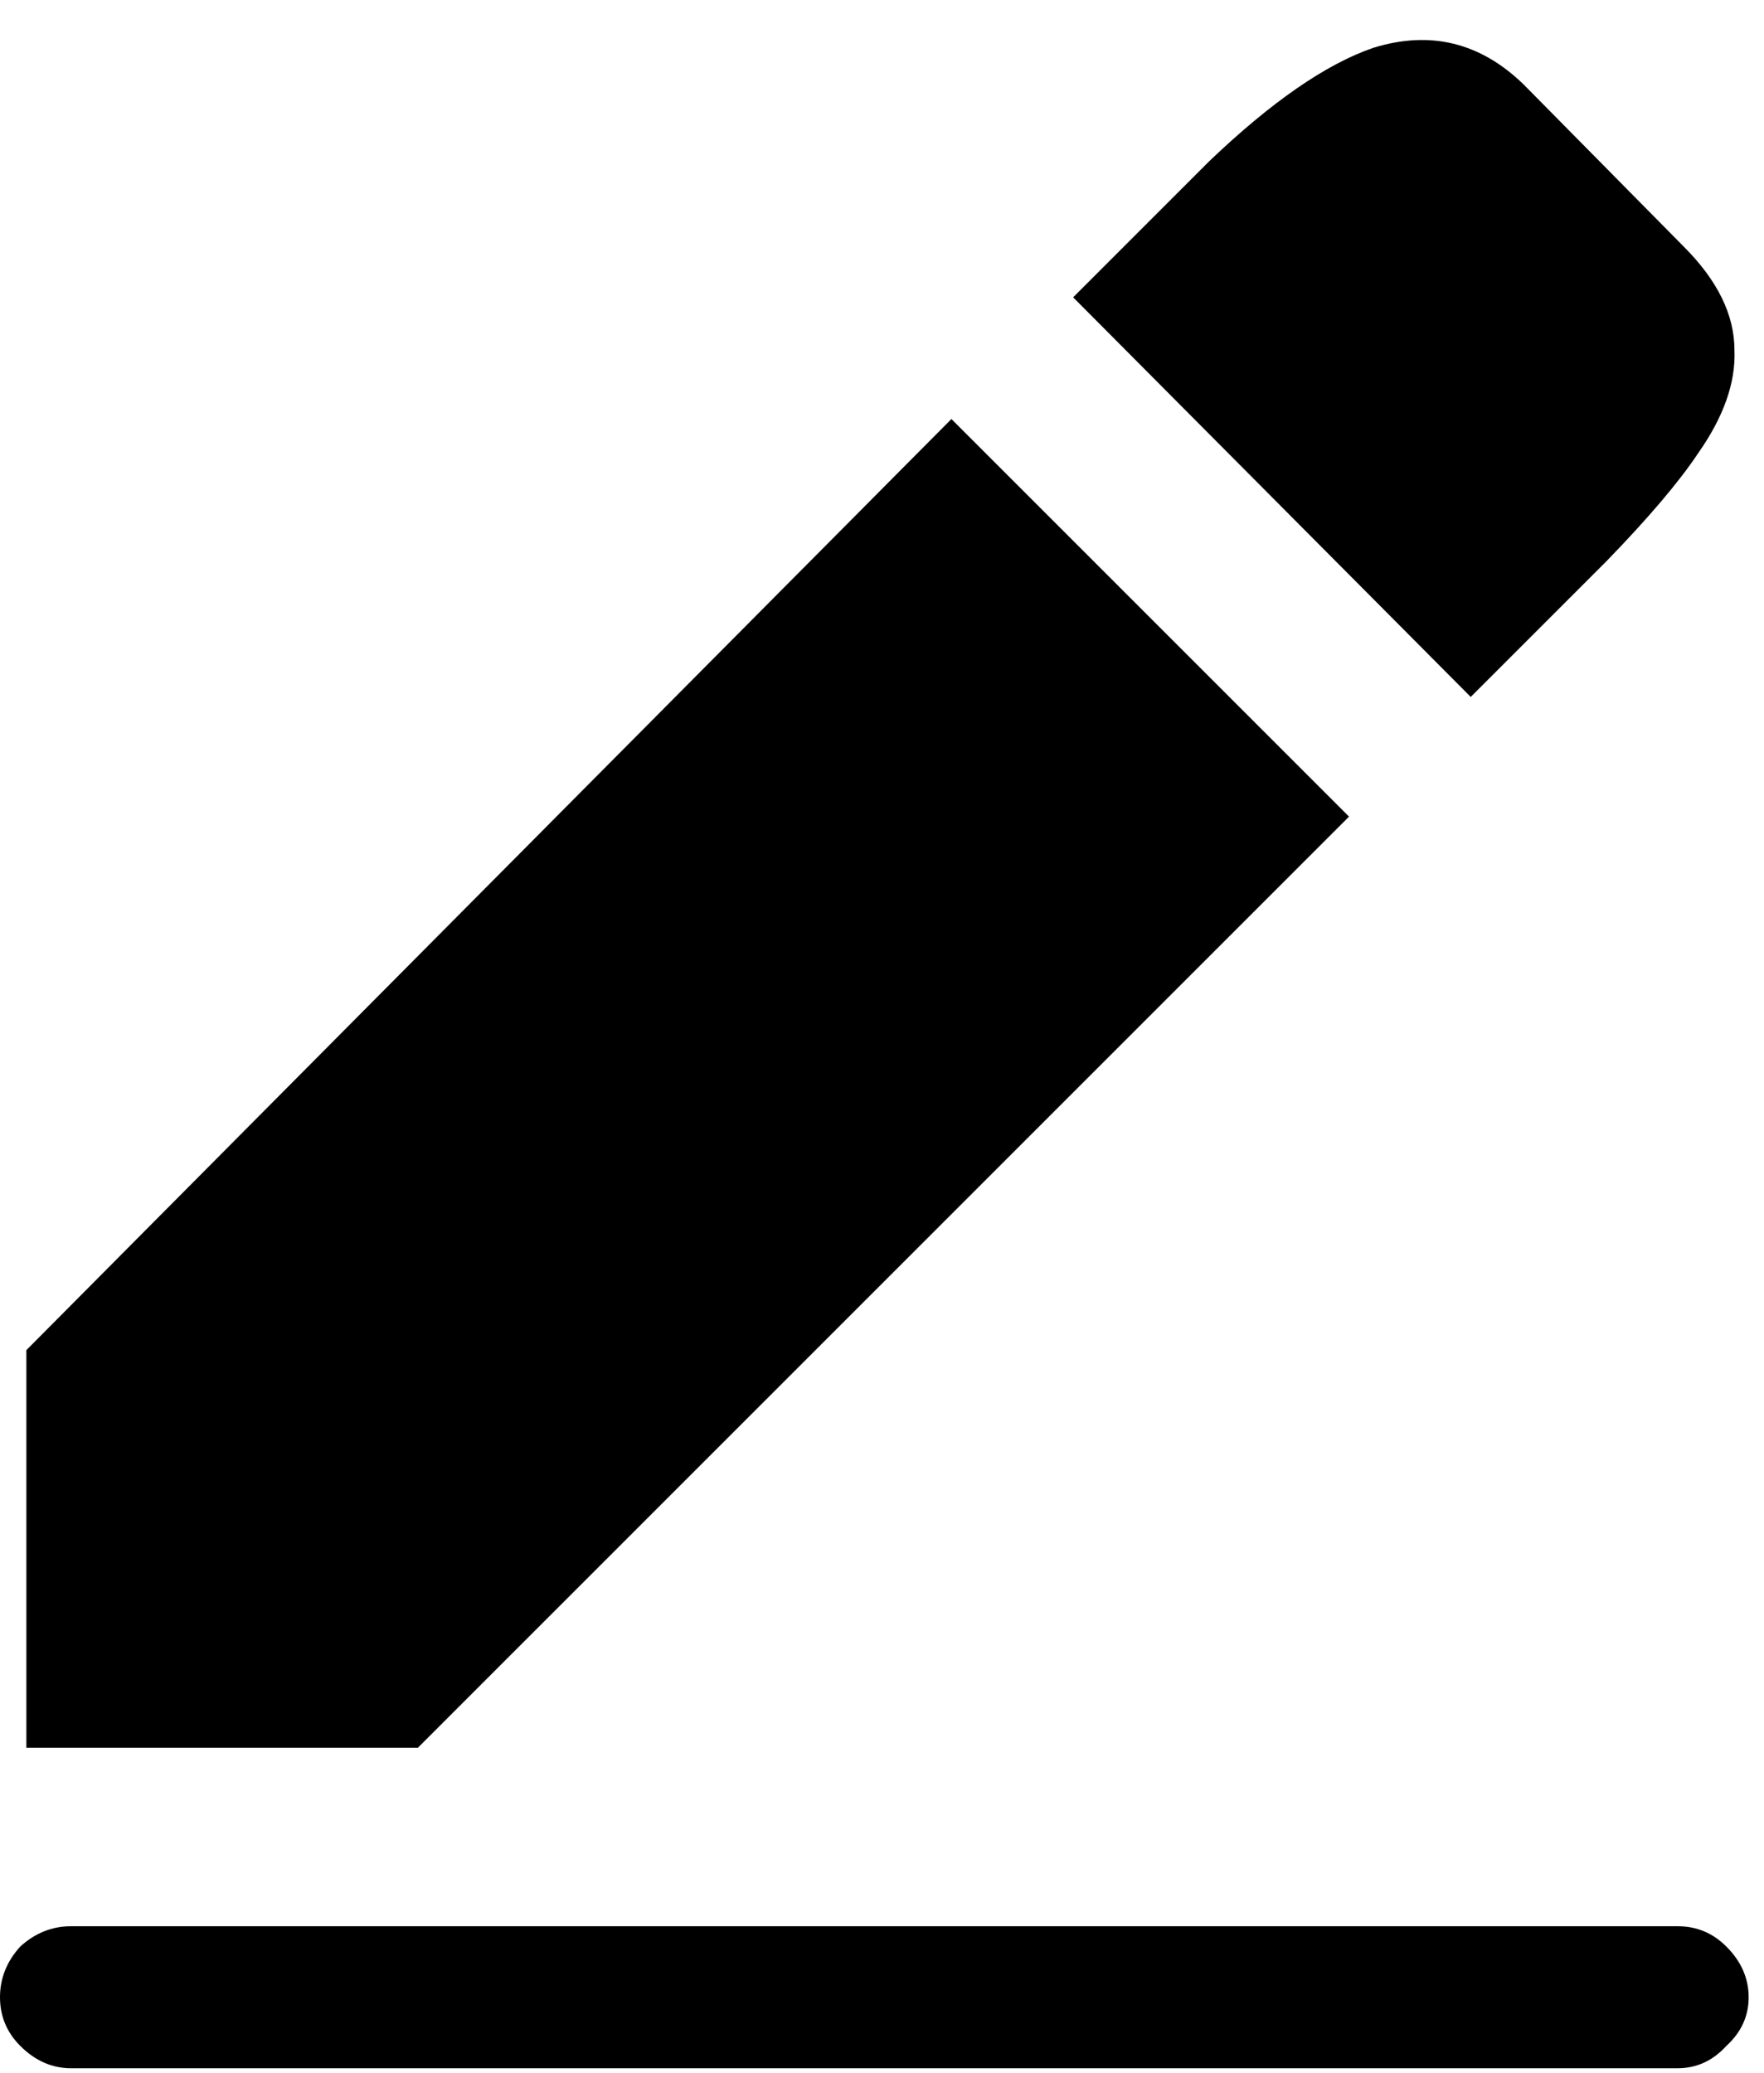 <svg width="40" height="47" viewBox="0 0 40 47" fill="none" xmlns="http://www.w3.org/2000/svg">
<path d="M33.35 15.804L24.334 6.742L27.416 3.66C28.827 2.311 30.069 1.452 31.142 1.084C32.43 0.685 33.565 0.961 34.546 1.912L38.18 5.592C38.947 6.359 39.33 7.141 39.33 7.938C39.361 8.674 39.085 9.456 38.502 10.284C38.073 10.928 37.383 11.741 36.432 12.722L33.35 15.804ZM21.574 9.502L30.59 18.518L9.476 39.632H0.598V30.616L21.574 9.502ZM1.61 46.9C1.181 46.9 0.797 46.731 0.46 46.394C0.153 46.087 0 45.719 0 45.29C0 44.861 0.153 44.477 0.46 44.14C0.797 43.833 1.181 43.68 1.61 43.68H38.042C38.471 43.68 38.839 43.833 39.146 44.14C39.483 44.477 39.652 44.861 39.652 45.29C39.652 45.719 39.483 46.087 39.146 46.394C38.839 46.731 38.471 46.9 38.042 46.9H1.61Z" fill="black"/>
</svg>
